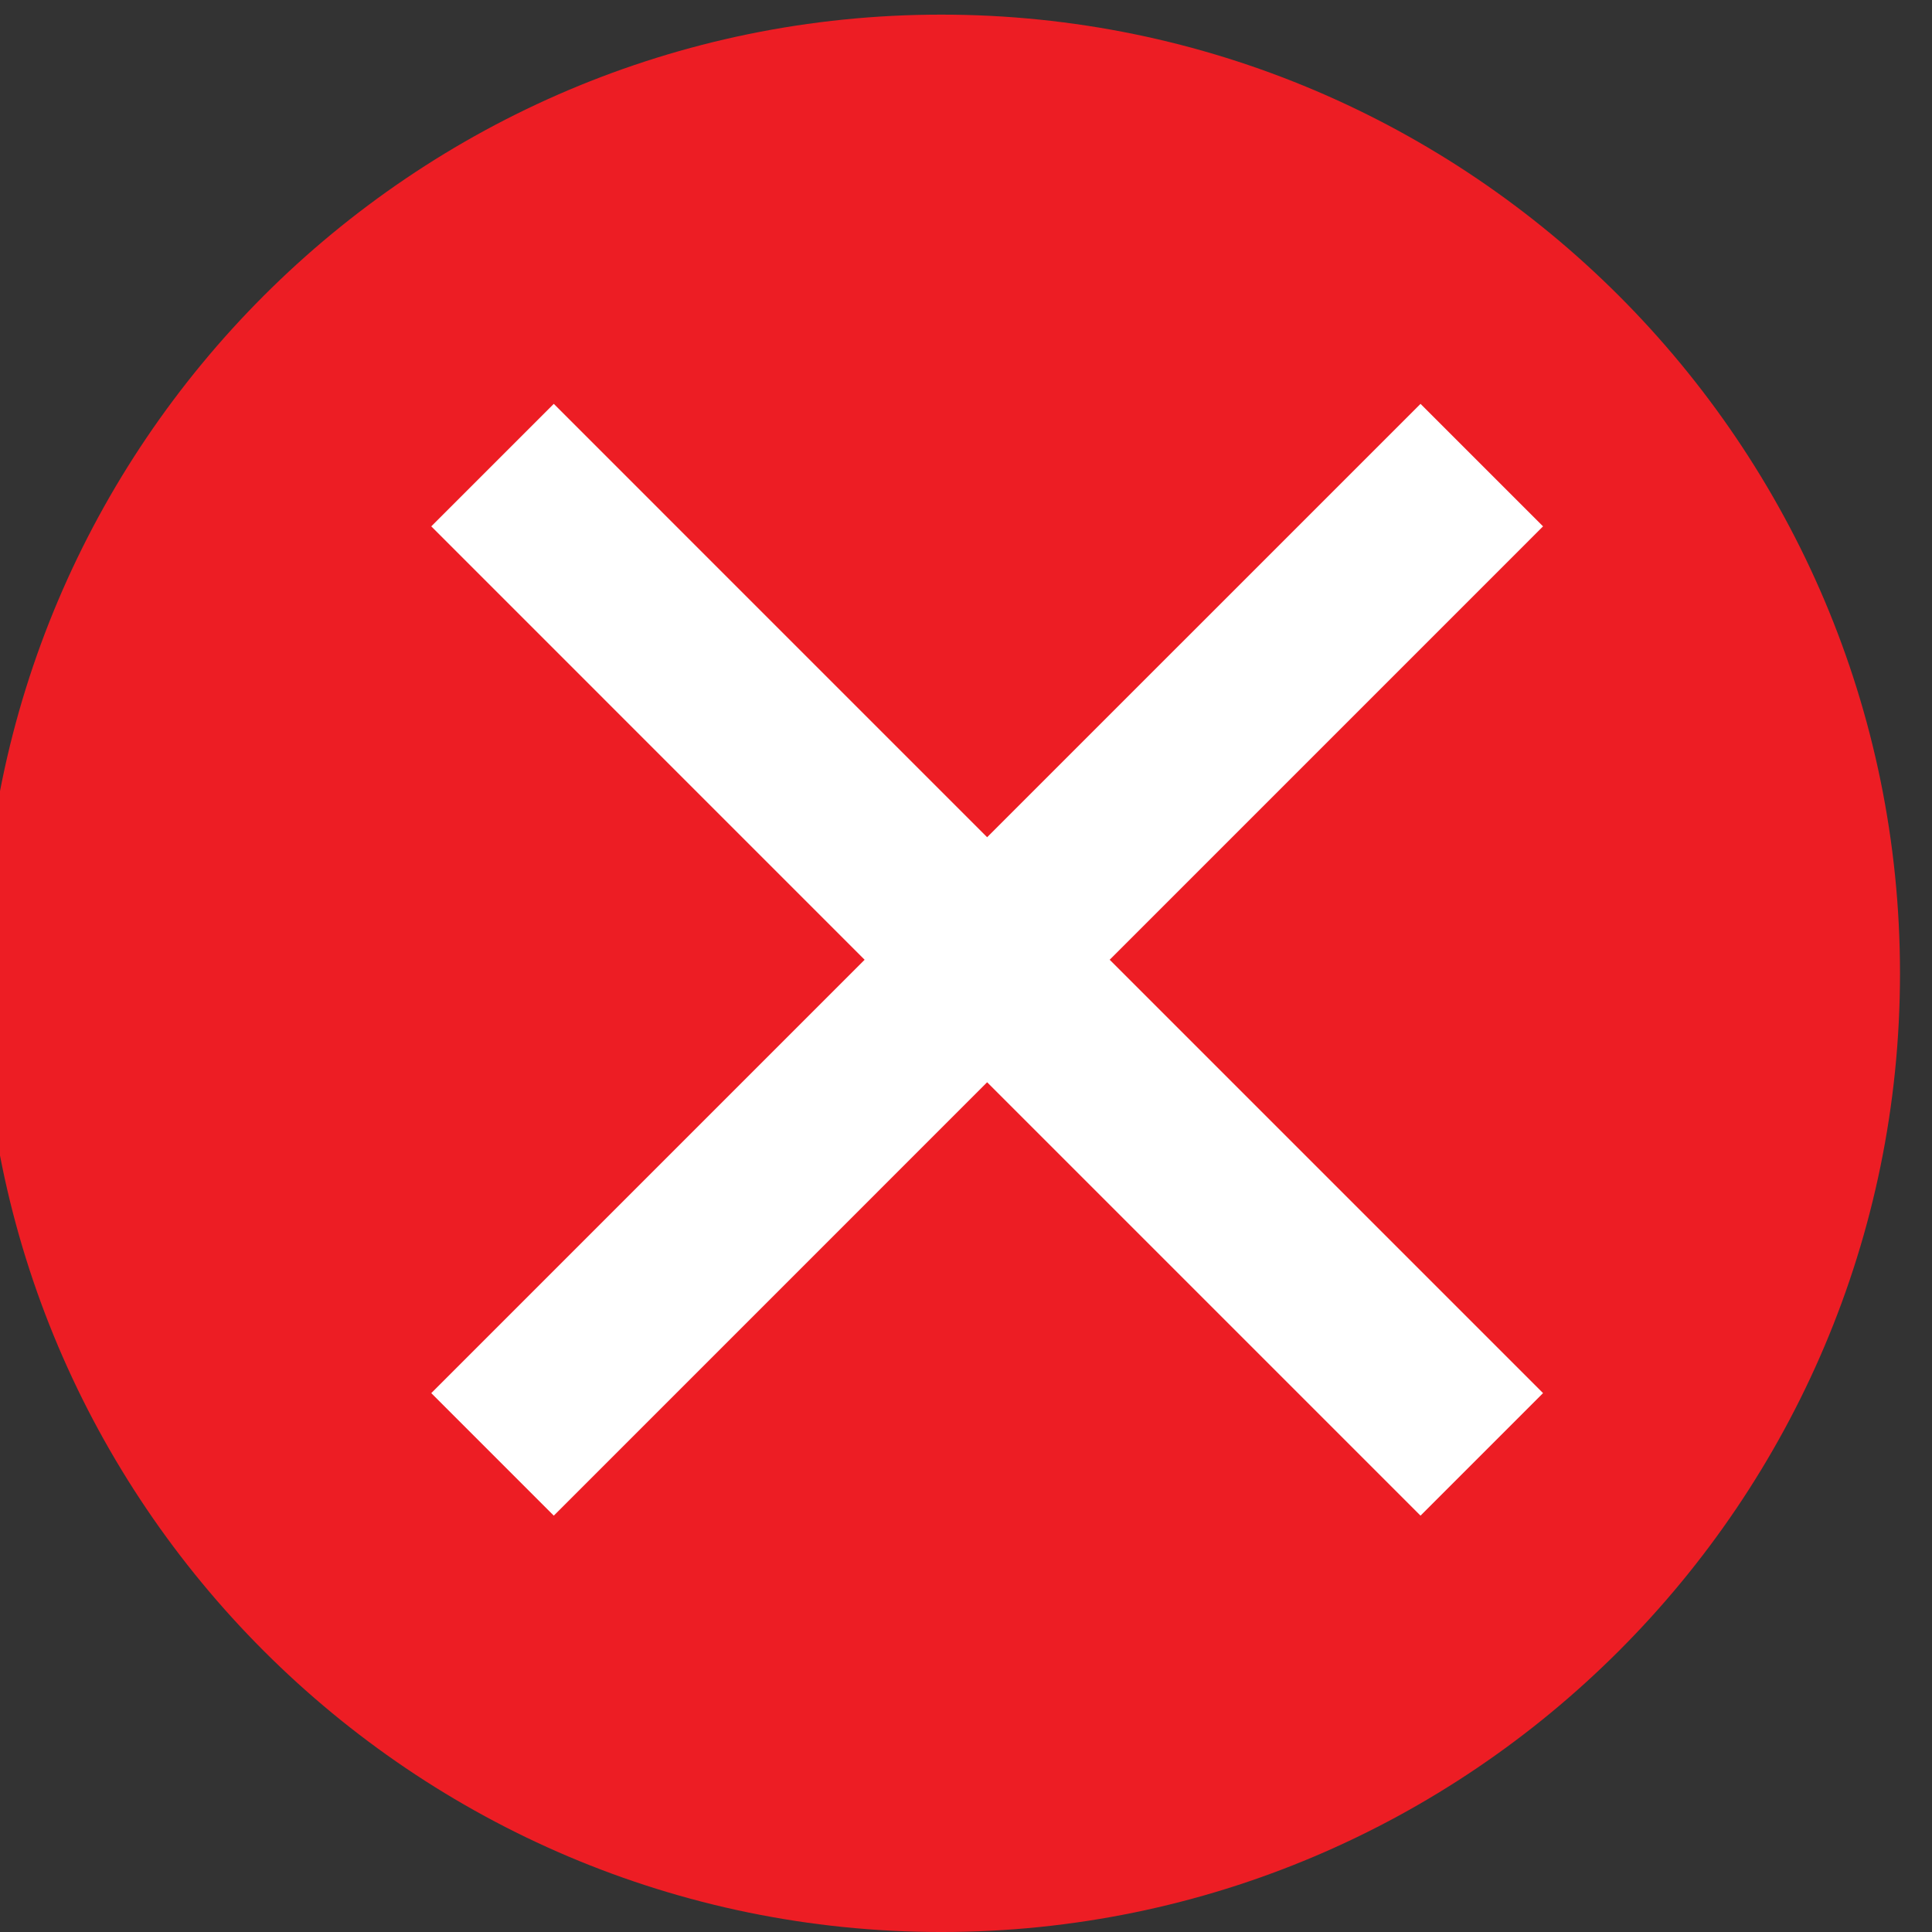 <svg xmlns="http://www.w3.org/2000/svg" width="1333.951" height="1333.957" viewBox="0 0 352.941 352.943"><rect x="0" y="0" width="352.941" height="352.943" fill="#333333" stroke="none"/><path d="M12574 0c-2054.7 0-3726.32 1671.57-3726.32 3726.24S10519.3 7452.55 12574 7452.55c2054.7 0 3726.2-1671.64 3726.2-3726.31S14628.7 0 12574 0" style="fill:#ed1d24;fill-opacity:1;fill-rule:nonzero;stroke:none" transform="matrix(.047 0 0 -.047 -419.014 352.943)"/><path d="m16300 5971.77-520.5 520.45-1841.2-1841.13-1841.1 1841.13-520.5-520.45 1841.1-1841.22-1841.1-1841.13 520.5-520.54 1841.1 1841.22 1841.2-1841.22 520.5 520.54-1841.1 1841.13L16300 5971.77" style="fill:#fff;fill-opacity:1;fill-rule:nonzero;stroke:none" transform="matrix(.043 0 0 -.043 -419.014 352.943)"/></svg>
